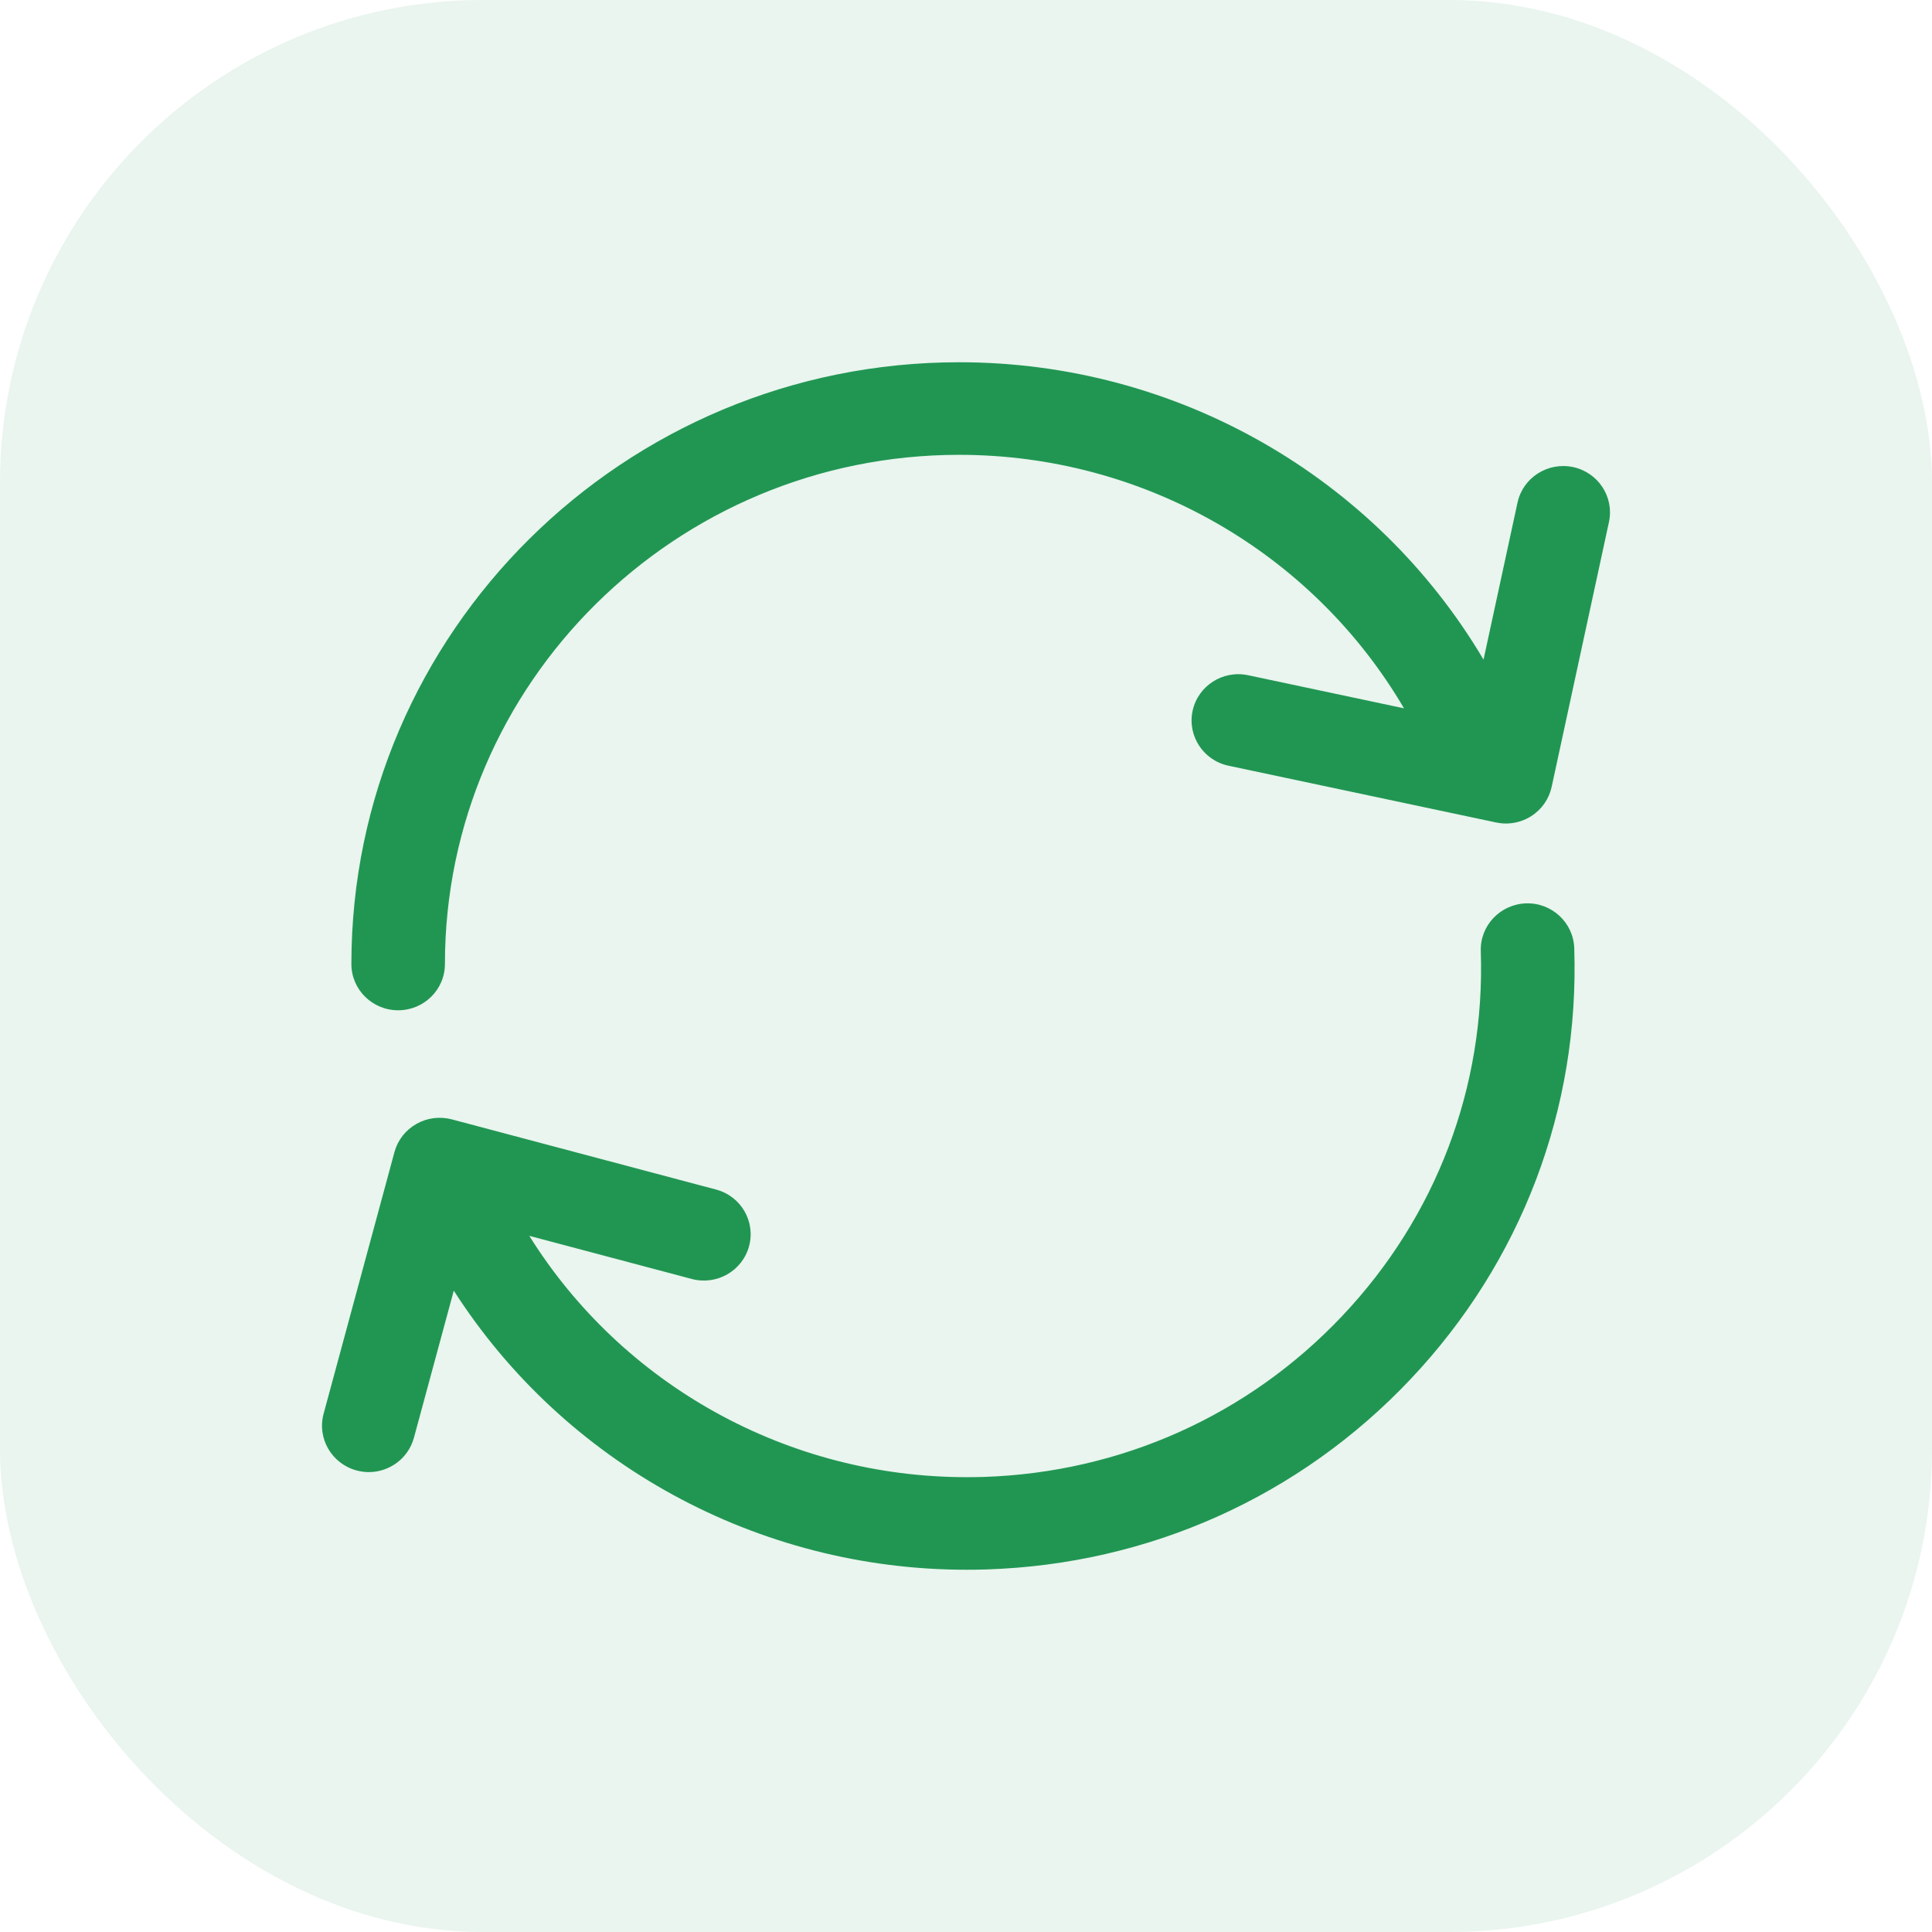 <svg width="24" height="24" viewBox="0 0 24 24" fill="none" xmlns="http://www.w3.org/2000/svg">
<rect width="24" height="24" rx="6" fill="#219653" fill-opacity="0.1"/>
<path d="M19.541 5.802C19.227 5.736 18.918 5.933 18.851 6.244L18.429 8.194C17.085 5.924 14.619 4.5 11.915 4.5C7.752 4.5 4.365 7.853 4.365 11.975C4.365 12.293 4.625 12.55 4.946 12.55C5.267 12.55 5.527 12.293 5.527 11.975C5.527 8.488 8.393 5.65 11.915 5.65C14.212 5.65 16.307 6.865 17.441 8.799L15.505 8.388C15.191 8.321 14.882 8.519 14.815 8.83C14.748 9.14 14.948 9.446 15.261 9.512L18.585 10.217C18.642 10.229 18.699 10.233 18.755 10.228C18.85 10.22 18.941 10.19 19.022 10.138C19.152 10.055 19.242 9.925 19.275 9.776L19.987 6.485C20.054 6.174 19.854 5.869 19.541 5.802Z" fill="#219653"/>
<path d="M18.956 11.222C18.636 11.233 18.384 11.499 18.395 11.816C18.451 13.505 17.84 15.114 16.674 16.347C15.508 17.581 13.926 18.291 12.221 18.347C12.15 18.349 12.079 18.35 12.008 18.35C9.783 18.35 7.733 17.206 6.575 15.352L8.594 15.888C8.904 15.97 9.222 15.788 9.305 15.481C9.388 15.174 9.205 14.859 8.895 14.777L5.612 13.905C5.463 13.866 5.304 13.886 5.171 13.963C5.037 14.039 4.94 14.164 4.9 14.312L4.02 17.562C3.937 17.869 4.121 18.184 4.431 18.267C4.481 18.28 4.531 18.287 4.581 18.287C4.838 18.287 5.072 18.117 5.142 17.86L5.637 16.033C7.013 18.179 9.409 19.5 12.008 19.5C12.091 19.5 12.175 19.499 12.259 19.496C14.275 19.43 16.144 18.591 17.522 17.133C18.9 15.675 19.622 13.774 19.556 11.778C19.545 11.461 19.277 11.211 18.956 11.222Z" fill="#219653"/>
</svg>
